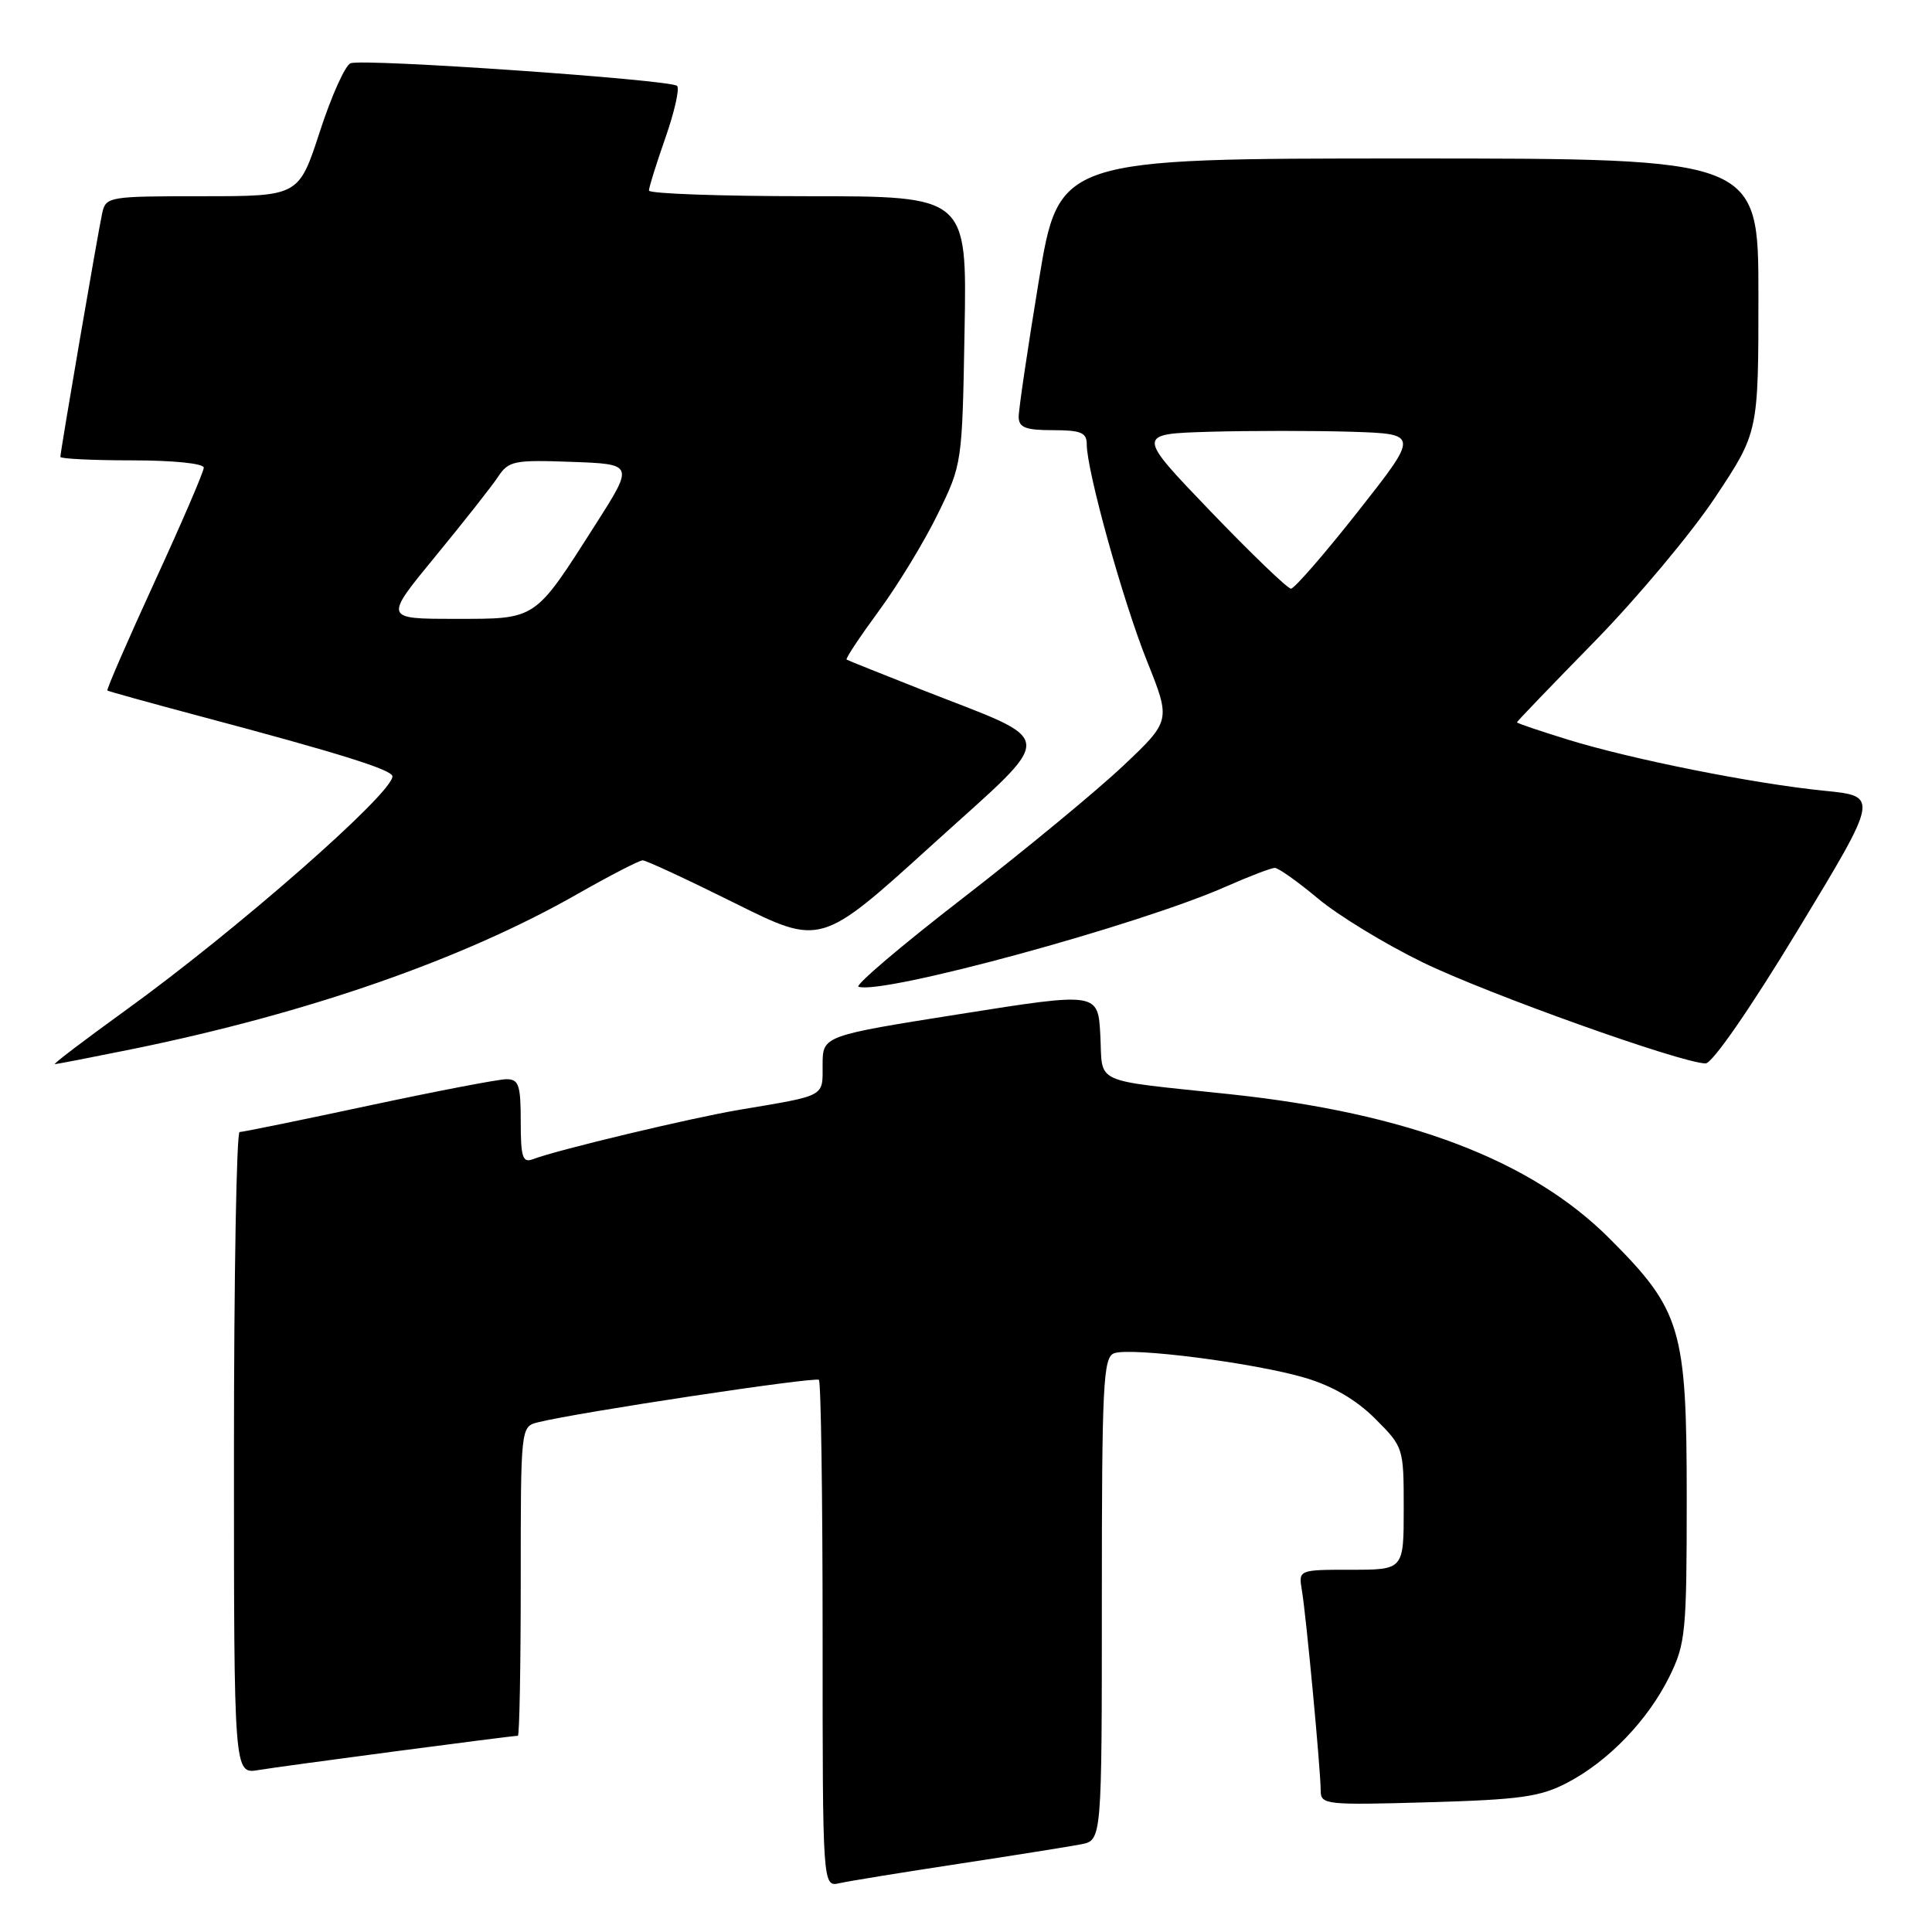 <?xml version="1.0" encoding="UTF-8" standalone="no"?>
<!DOCTYPE svg PUBLIC "-//W3C//DTD SVG 1.1//EN" "http://www.w3.org/Graphics/SVG/1.1/DTD/svg11.dtd" >
<svg xmlns="http://www.w3.org/2000/svg" xmlns:xlink="http://www.w3.org/1999/xlink" version="1.1" viewBox="0 0 256 256">
 <g >
 <path fill="currentColor"
d=" M 127.00 246.97 C 134.43 245.84 141.74 244.67 143.25 244.38 C 146.00 243.84 146.00 243.84 146.00 211.89 C 146.00 183.48 146.18 179.87 147.61 179.32 C 149.81 178.48 166.28 180.59 172.97 182.58 C 176.59 183.66 179.73 185.49 182.22 187.99 C 185.97 191.74 186.00 191.82 186.00 199.88 C 186.00 208.00 186.00 208.00 179.03 208.00 C 172.05 208.00 172.05 208.00 172.51 210.75 C 173.08 214.13 175.00 234.62 175.00 237.28 C 175.00 239.13 175.68 239.20 189.25 238.81 C 201.48 238.46 204.10 238.09 207.69 236.21 C 213.14 233.36 218.37 227.92 221.22 222.13 C 223.35 217.80 223.50 216.26 223.50 198.50 C 223.50 176.04 222.78 173.62 213.25 164.09 C 202.86 153.70 186.54 147.50 163.00 144.99 C 144.44 143.02 146.14 143.79 145.80 137.20 C 145.50 131.47 145.50 131.47 127.25 134.36 C 109.00 137.25 109.00 137.25 109.00 141.11 C 109.00 145.39 109.52 145.11 98.00 147.05 C 91.61 148.12 73.76 152.39 70.61 153.60 C 69.25 154.12 69.00 153.35 69.00 148.61 C 69.00 143.77 68.74 143.00 67.11 143.00 C 66.07 143.00 57.85 144.58 48.86 146.50 C 39.86 148.43 32.16 150.00 31.75 150.00 C 31.34 150.00 31.00 169.15 31.00 192.55 C 31.00 235.09 31.00 235.09 34.25 234.54 C 37.26 234.03 67.76 230.00 68.62 230.00 C 68.83 230.00 69.00 220.78 69.00 209.52 C 69.00 189.04 69.00 189.04 71.29 188.46 C 76.53 187.15 108.05 182.39 108.51 182.84 C 108.78 183.11 109.00 198.34 109.00 216.69 C 109.00 250.04 109.00 250.04 111.25 249.53 C 112.49 249.25 119.58 248.10 127.00 246.97 Z  M 17.64 138.99 C 40.87 134.24 61.36 127.10 76.48 118.48 C 80.80 116.02 84.71 114.00 85.16 114.00 C 85.61 114.00 91.10 116.55 97.37 119.67 C 108.76 125.34 108.76 125.34 123.47 111.99 C 140.33 96.69 140.46 98.61 122.00 91.34 C 116.78 89.28 112.36 87.51 112.18 87.40 C 112.00 87.29 113.92 84.40 116.43 80.98 C 118.95 77.56 122.47 71.78 124.25 68.13 C 127.49 61.51 127.50 61.46 127.81 43.75 C 128.13 26.00 128.13 26.00 107.06 26.00 C 95.48 26.00 86.00 25.66 85.99 25.25 C 85.98 24.84 86.97 21.69 88.17 18.26 C 89.37 14.83 90.07 11.74 89.72 11.38 C 88.89 10.56 48.15 7.73 46.45 8.38 C 45.74 8.65 43.91 12.73 42.38 17.44 C 39.59 26.00 39.59 26.00 26.81 26.00 C 14.38 26.00 14.02 26.06 13.54 28.25 C 12.99 30.75 8.00 59.82 8.00 60.54 C 8.00 60.79 12.28 61.00 17.50 61.00 C 22.94 61.00 27.00 61.41 27.00 61.97 C 27.00 62.50 24.07 69.31 20.48 77.11 C 16.90 84.92 14.08 91.39 14.23 91.50 C 14.38 91.61 19.90 93.14 26.50 94.90 C 44.91 99.79 52.00 102.01 52.00 102.87 C 52.00 105.15 31.31 123.29 16.63 133.88 C 11.21 137.80 6.99 141.00 7.27 141.00 C 7.55 141.00 12.22 140.09 17.64 138.99 Z  M 238.24 123.21 C 248.97 105.50 248.97 105.50 241.74 104.78 C 232.37 103.84 216.22 100.62 207.71 97.99 C 204.02 96.85 201.00 95.83 201.00 95.71 C 201.01 95.59 205.63 90.78 211.29 85.00 C 216.94 79.22 224.14 70.62 227.28 65.89 C 233.00 57.28 233.00 57.28 233.00 39.14 C 233.00 21.00 233.00 21.00 186.65 21.00 C 140.31 21.00 140.31 21.00 137.64 37.25 C 136.17 46.19 134.97 54.29 134.98 55.25 C 135.00 56.65 135.89 57.00 139.50 57.00 C 143.23 57.00 144.00 57.32 144.00 58.87 C 144.00 62.39 148.80 79.66 151.98 87.59 C 155.15 95.50 155.15 95.50 148.80 101.50 C 145.30 104.80 135.78 112.66 127.63 118.97 C 119.47 125.27 113.23 130.58 113.76 130.75 C 116.99 131.83 150.92 122.58 162.46 117.47 C 165.54 116.11 168.45 115.00 168.92 115.00 C 169.39 115.00 171.97 116.83 174.64 119.06 C 177.31 121.30 183.55 125.10 188.50 127.51 C 197.03 131.67 222.78 140.87 226.00 140.91 C 226.88 140.92 231.93 133.63 238.24 123.21 Z  M 57.69 73.72 C 61.44 69.16 65.17 64.42 66.00 63.17 C 67.39 61.07 68.11 60.92 75.75 61.20 C 84.01 61.50 84.01 61.50 78.91 69.50 C 70.74 82.30 71.19 82.00 60.27 82.00 C 50.88 82.00 50.88 82.00 57.69 73.72 Z  M 160.40 67.75 C 150.56 57.50 150.56 57.50 160.33 57.21 C 165.71 57.06 174.14 57.06 179.07 57.21 C 188.03 57.50 188.03 57.50 179.96 67.75 C 175.52 73.39 171.51 78.00 171.06 78.00 C 170.61 78.00 165.82 73.39 160.40 67.75 Z "/>
</g>
</svg>